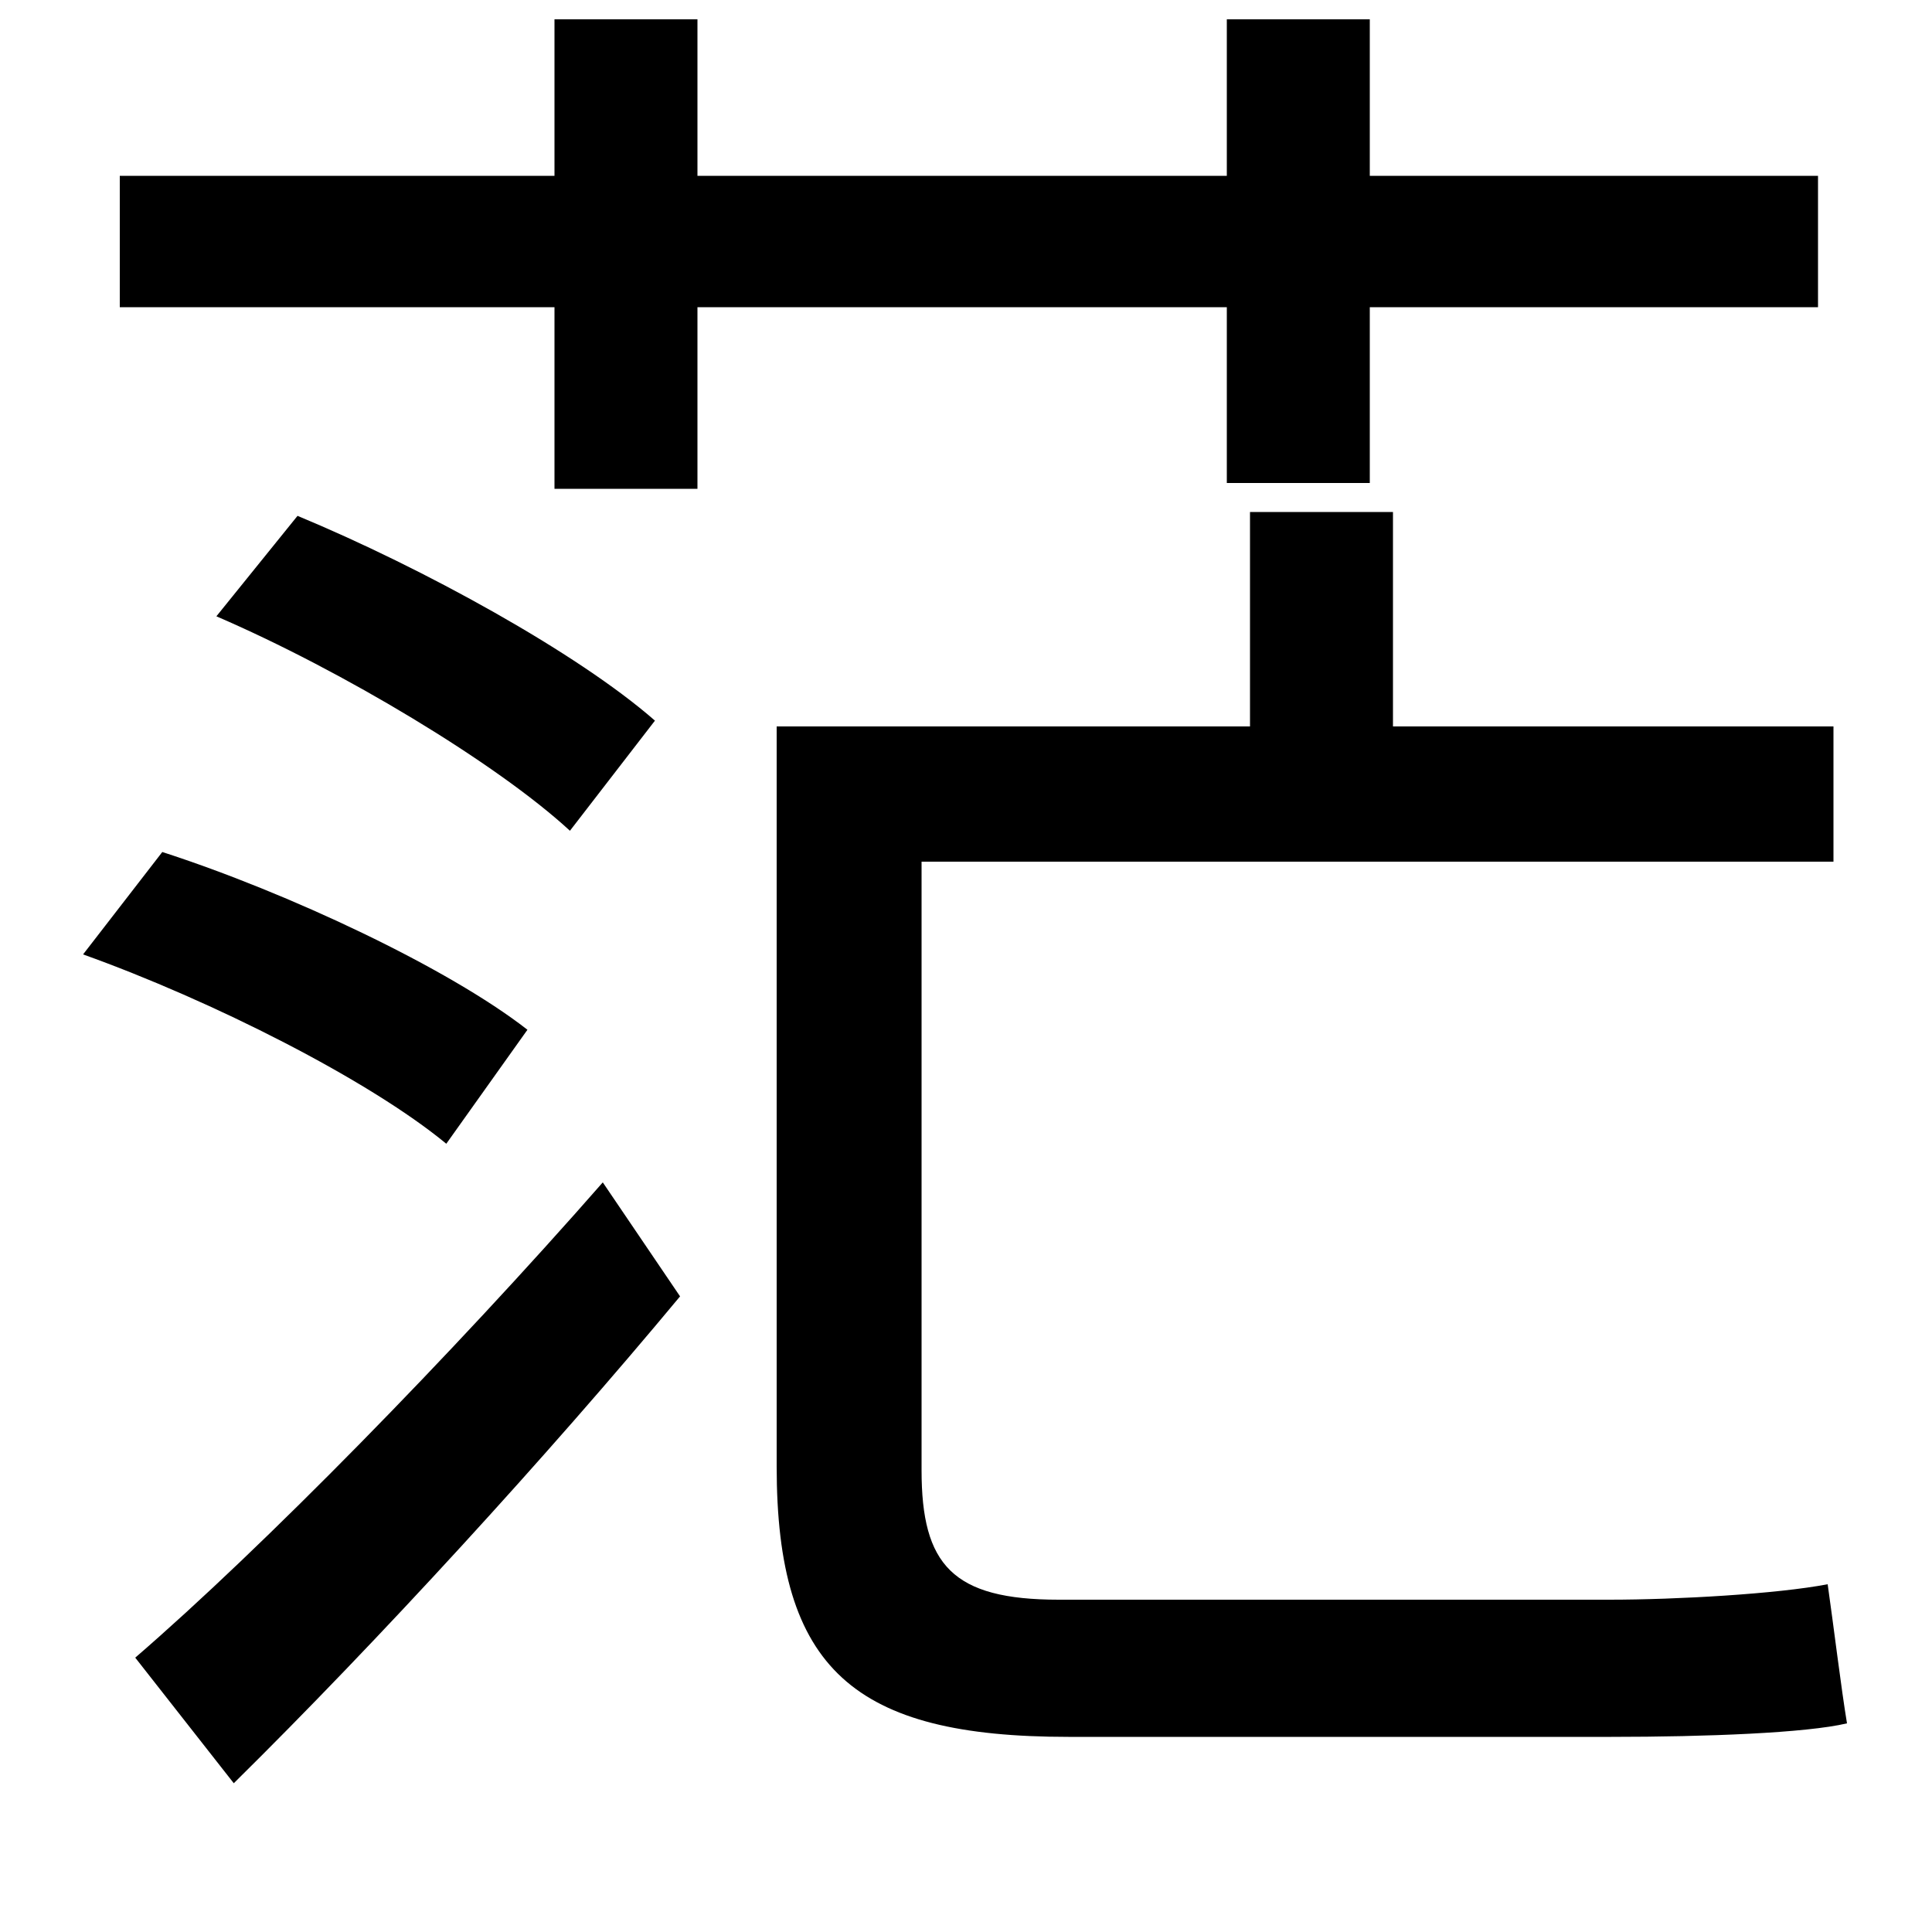 <svg xmlns="http://www.w3.org/2000/svg"
    viewBox="0 0 1000 1000">
  <!--
© 2014-2021 Adobe (http://www.adobe.com/).
Noto is a trademark of Google Inc.
This Font Software is licensed under the SIL Open Font License, Version 1.1. This Font Software is distributed on an "AS IS" BASIS, WITHOUT WARRANTIES OR CONDITIONS OF ANY KIND, either express or implied. See the SIL Open Font License for the specific language, permissions and limitations governing your use of this Font Software.
http://scripts.sil.org/OFL
  -->
<path d="M70 858L121 923C196 849 283 754 352 671L312 612C234 701 136 801 70 858ZM112 319C177 347 257 395 295 430L339 373C299 338 219 294 154 267ZM43 494C110 518 191 559 231 592L273 533C232 501 149 462 84 441ZM402 376L402 759C402 864 442 899 553 899 578 899 789 899 834 899 883 899 935 897 956 892 953 874 949 841 946 820 920 825 868 828 833 828 789 828 588 828 548 828 493 828 477 810 477 761L477 446 949 446 949 376 721 376 721 265 647 265 647 376ZM635 10L635 91 361 91 361 10 287 10 287 91 62 91 62 159 287 159 287 253 361 253 361 159 635 159 635 250 709 250 709 159 941 159 941 91 709 91 709 10Z"/>
</svg>